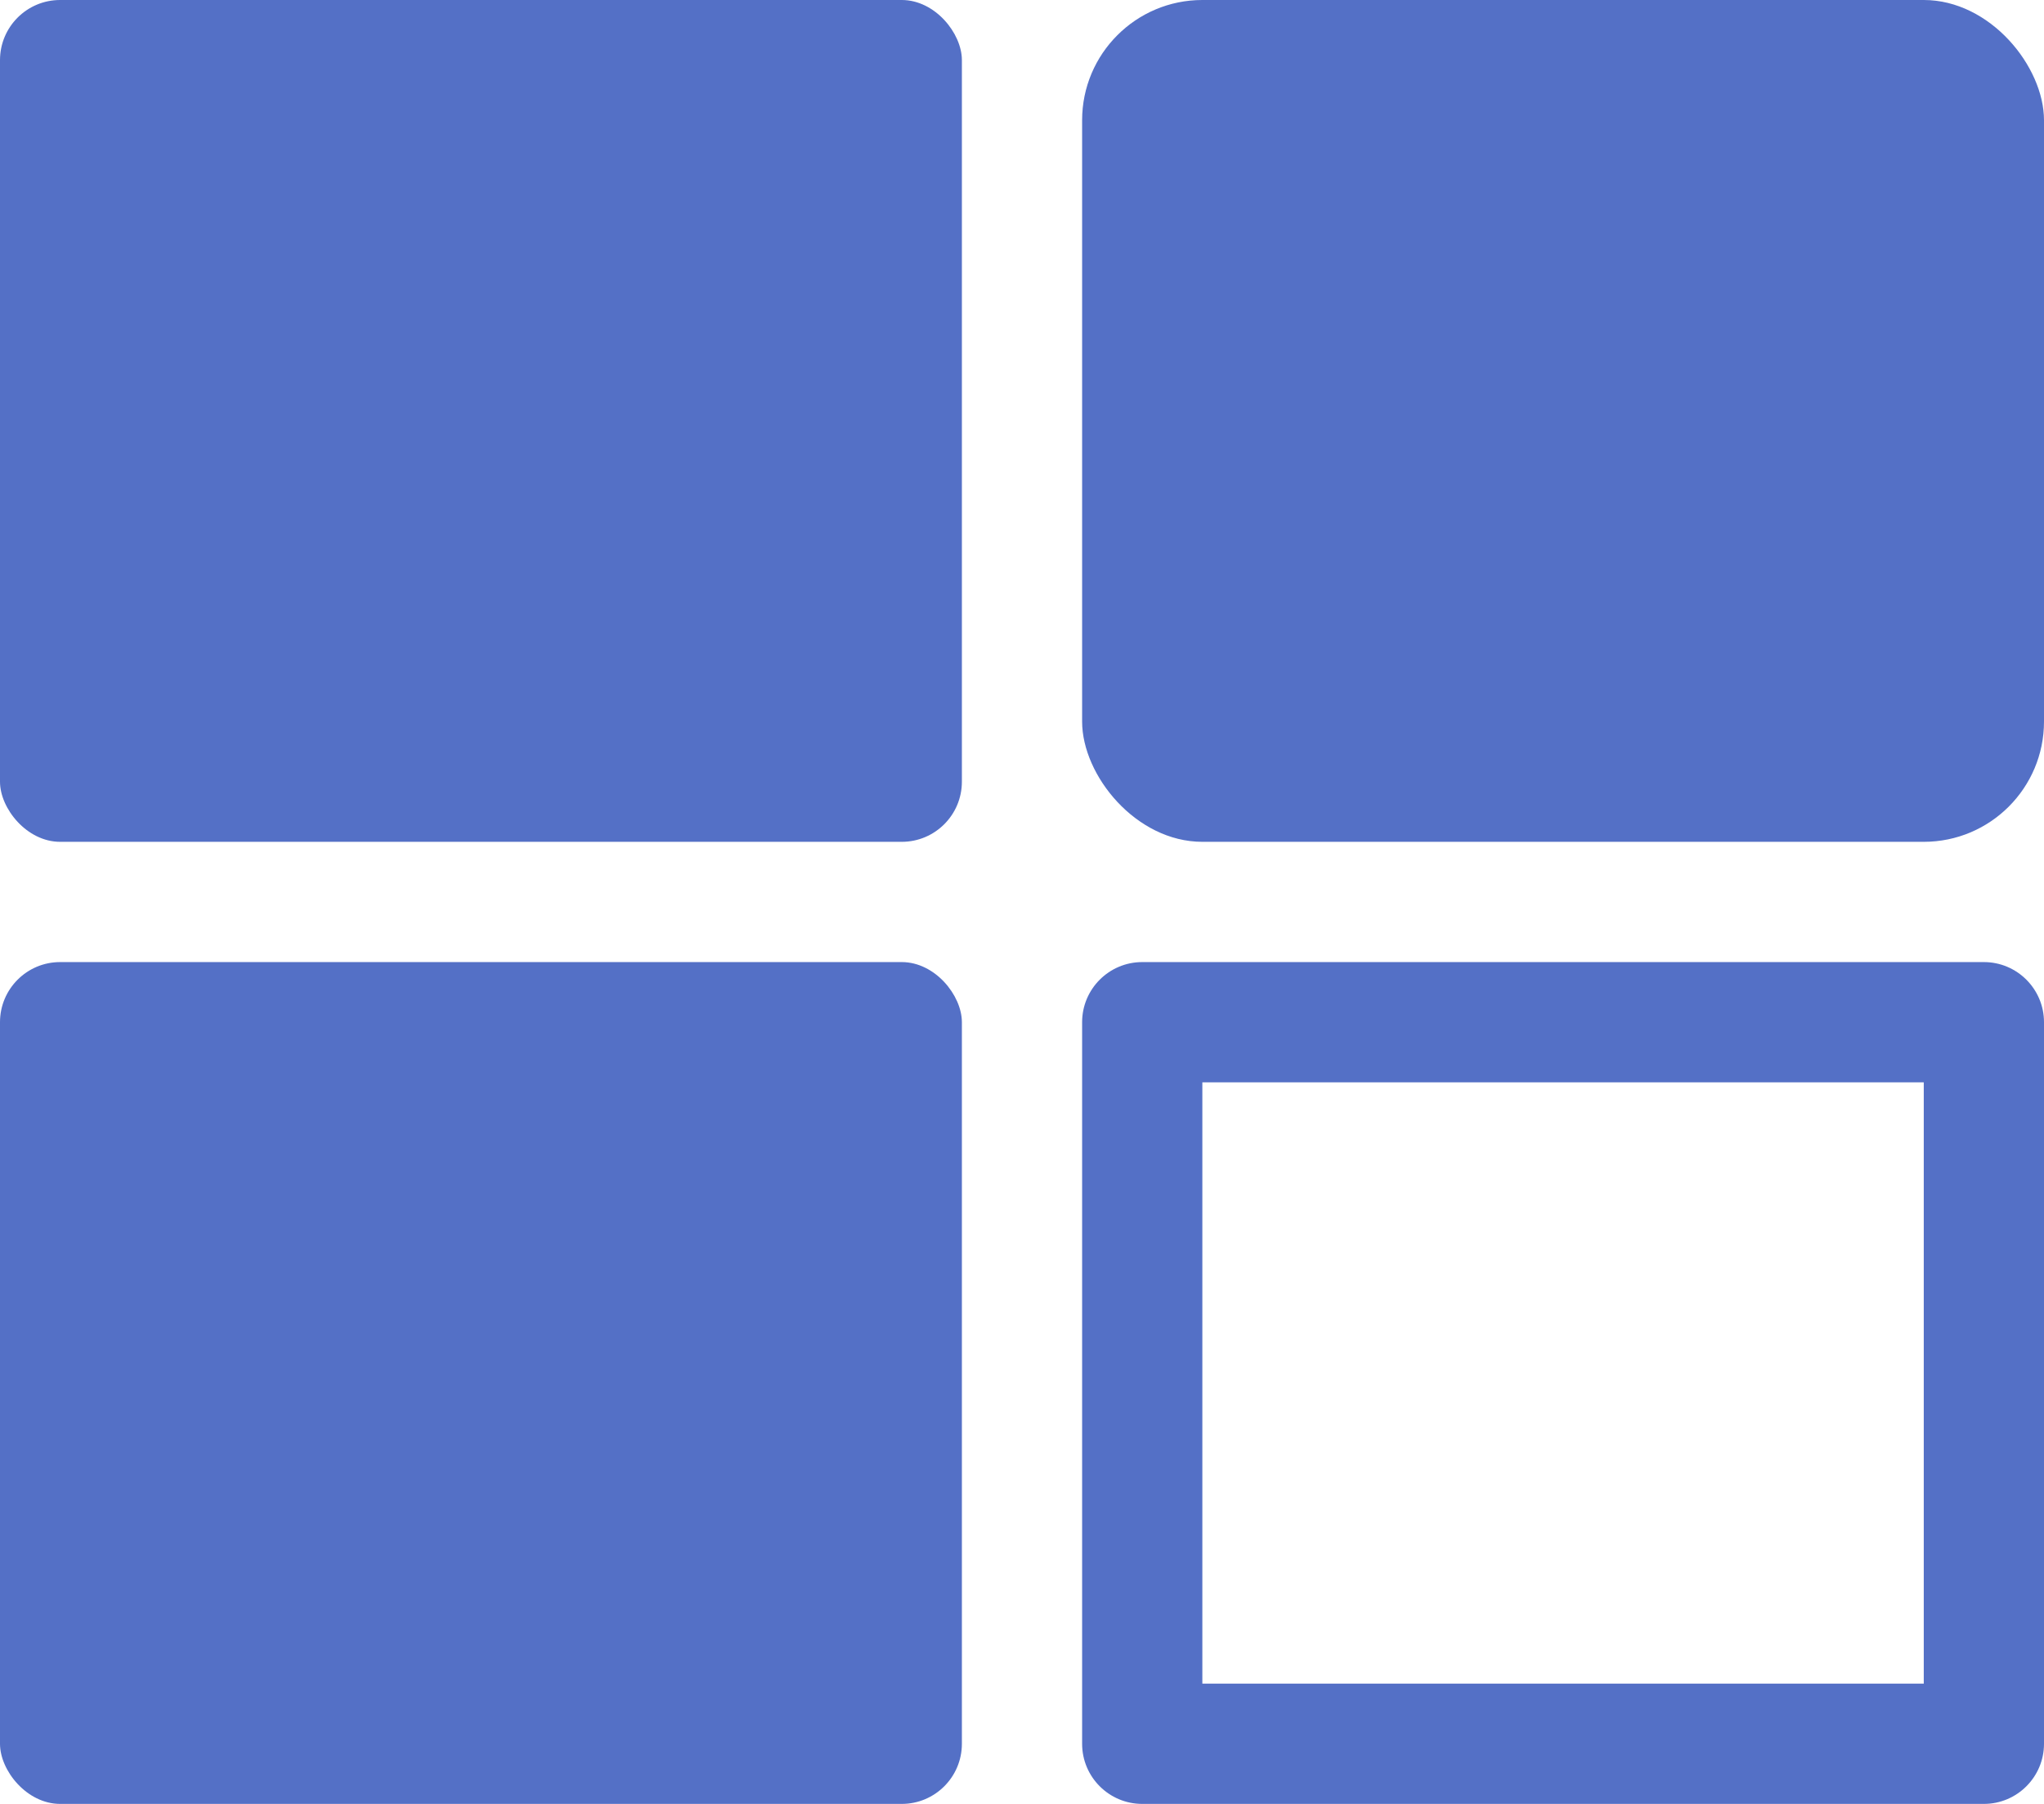 <?xml version="1.0" encoding="UTF-8"?>
<svg width="17px" height="15px" viewBox="0 0 17 15" version="1.1" xmlns="http://www.w3.org/2000/svg" xmlns:xlink="http://www.w3.org/1999/xlink">
    <!-- Generator: Sketch 53.2 (72643) - https://sketchapp.com -->
    <title>Custom</title>
    <desc>Created with Sketch.</desc>
    <g id="Page-1" stroke="none" stroke-width="1" fill="none" fill-rule="evenodd">
        <g id="Custom" fill="#5470C6">
            <path d="M9.5,8 L16.5,8 C16.776,8 17,8.224 17,8.5 L17,14.5 C17,14.776 16.776,15 16.5,15 L9.5,15 C9.224,15 9,14.776 9,14.5 L9,8.5 C9,8.224 9.224,8 9.5,8 Z M10,9 L10,14 L16,14 L16,9 L10,9 Z" id="Combined-Shape"></path>
            <rect id="Rectangle" x="9" y="0" width="8" height="7" rx="1"></rect>
            <rect id="Rectangle" x="0" y="0" width="8" height="7" rx="0.5"></rect>
            <rect id="Rectangle" x="0" y="8" width="8" height="7" rx="0.5"></rect>
        </g>
    </g>
</svg>